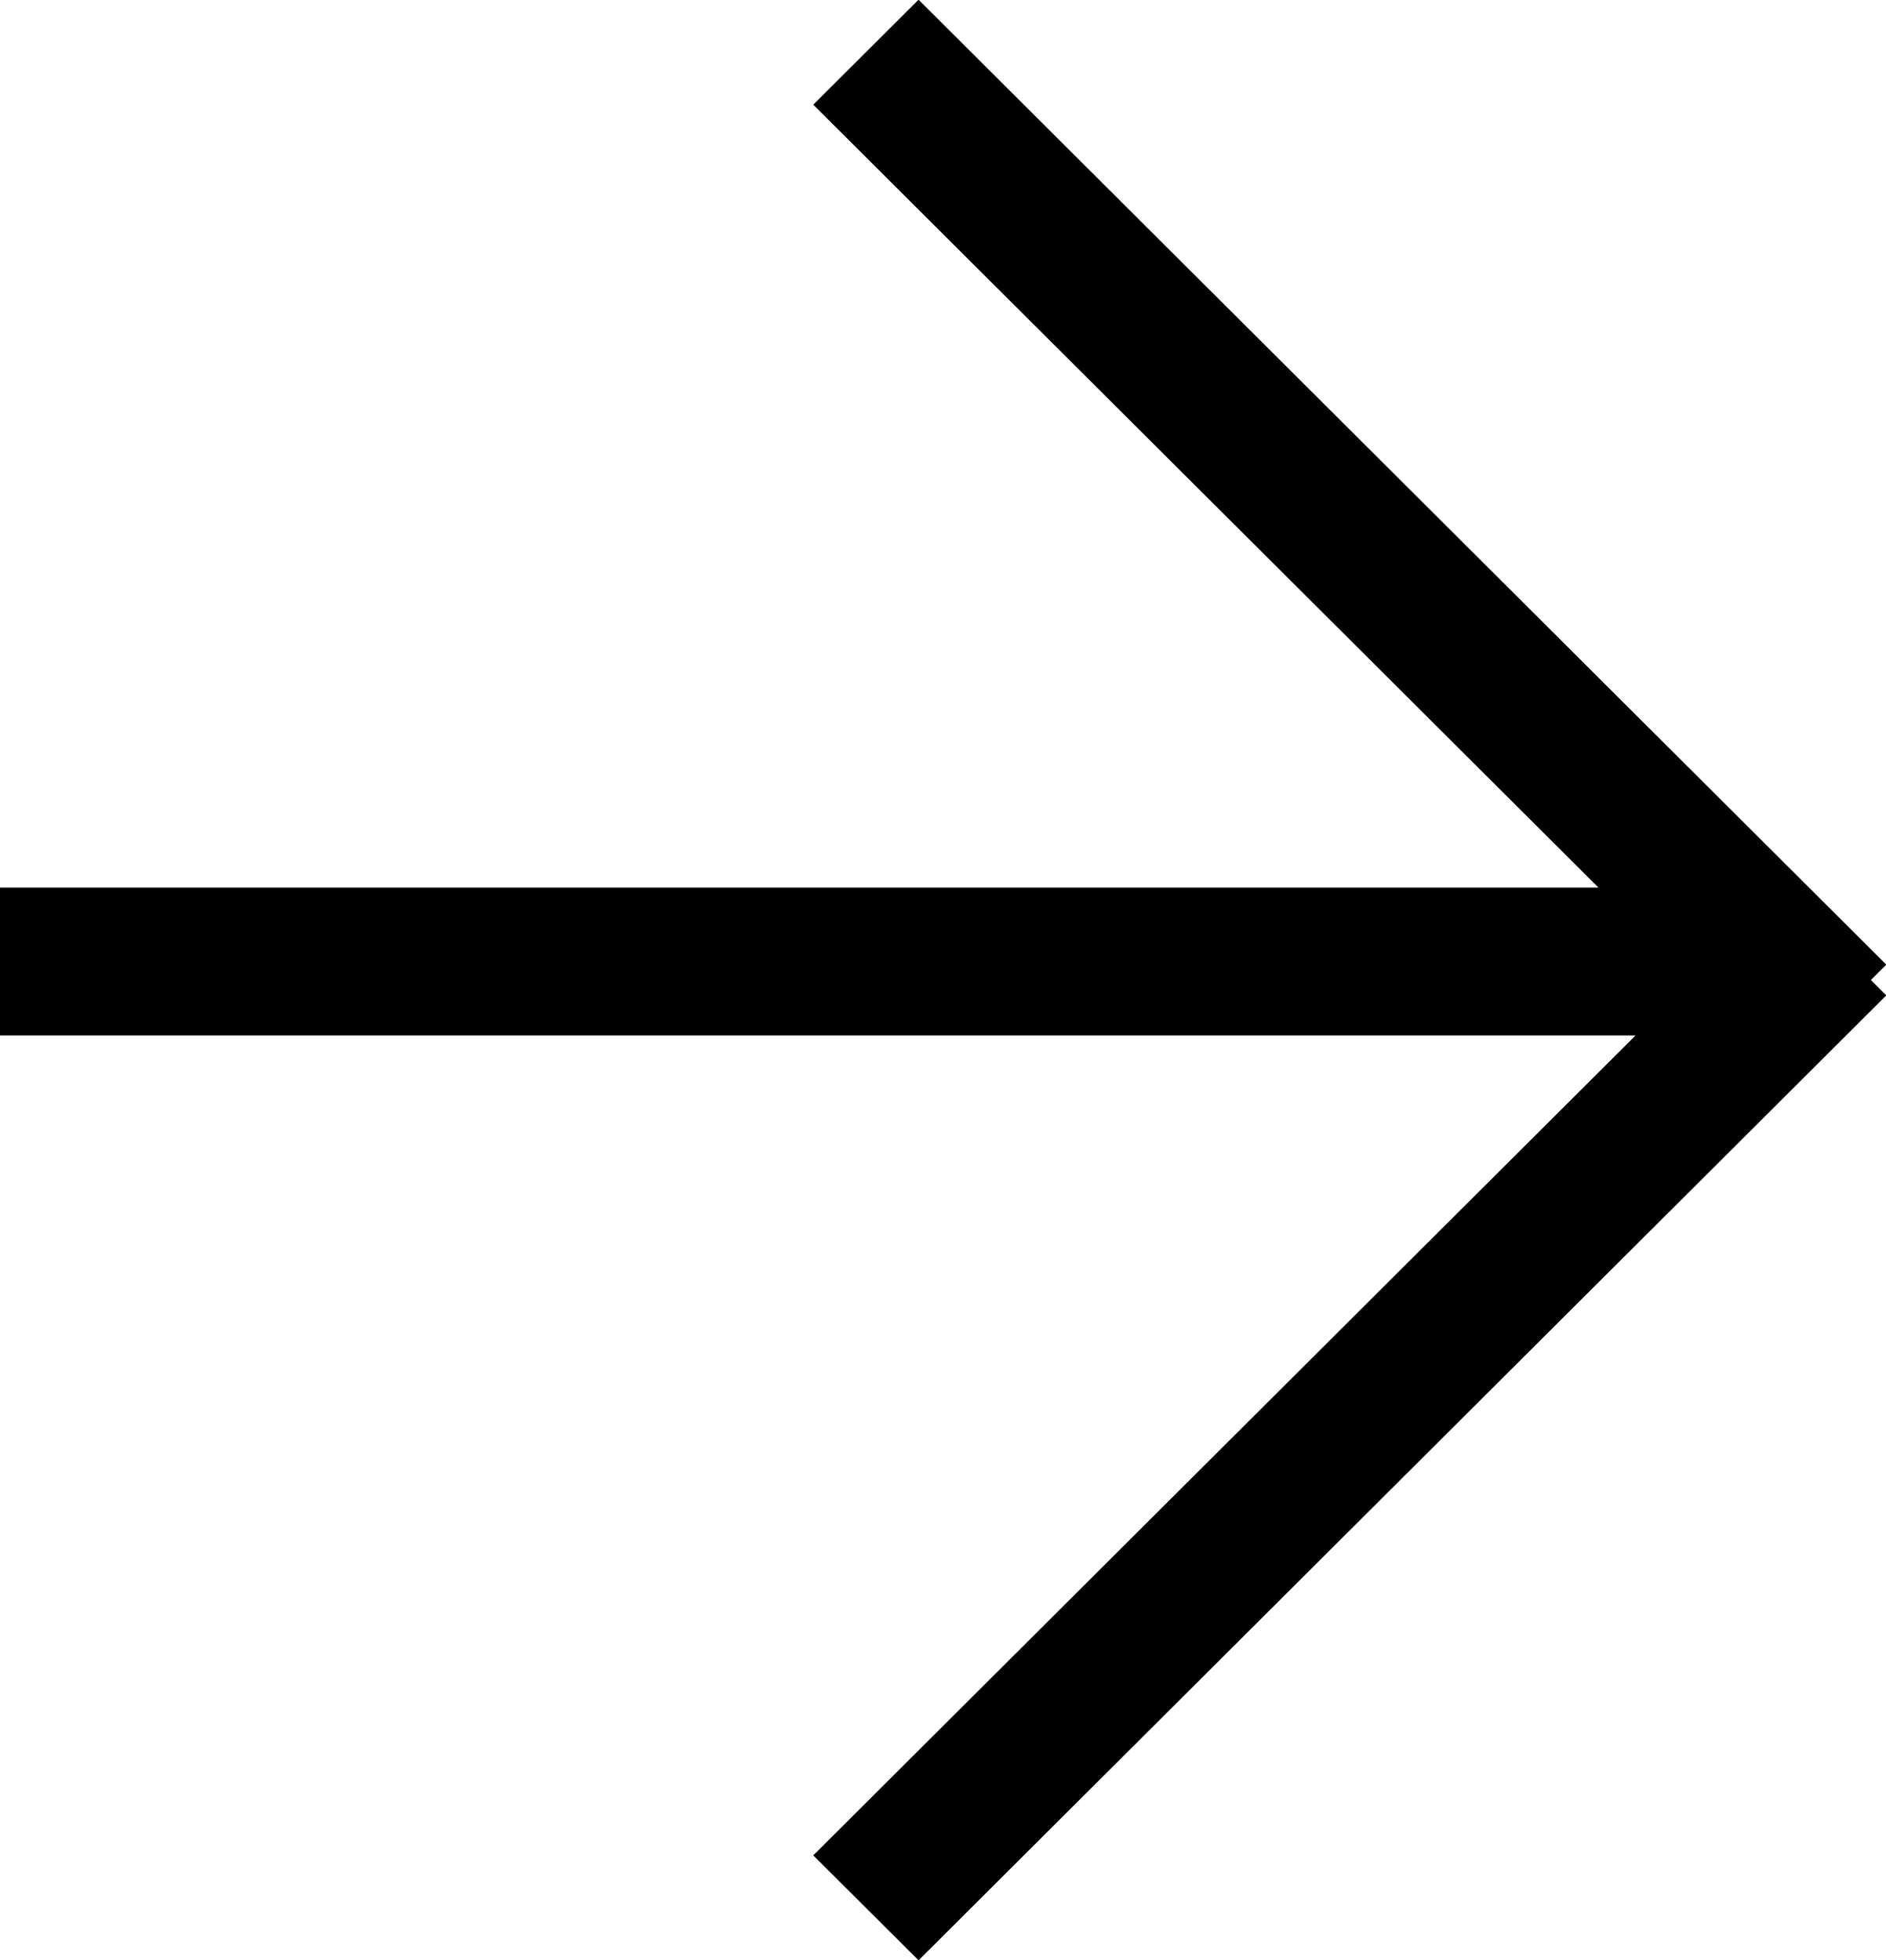 <svg xmlns="http://www.w3.org/2000/svg" xmlns:xlink="http://www.w3.org/1999/xlink" preserveAspectRatio="xMidYMid" width="51" height="53" viewBox="0 0 51 53">
  <defs>
    <style>
      .cls-1 {
        fill: #000;
        fill-rule: evenodd;
      }
    </style>
  </defs>
  <path d="M51.008,26.916 L24.839,53.008 L21.992,50.170 L44.227,28.000 L-0.000,28.000 L-0.000,24.000 L43.224,24.000 L21.992,2.831 L24.839,-0.008 L51.008,26.084 L50.591,26.500 L51.008,26.916 Z" class="cls-1"/>
</svg>
